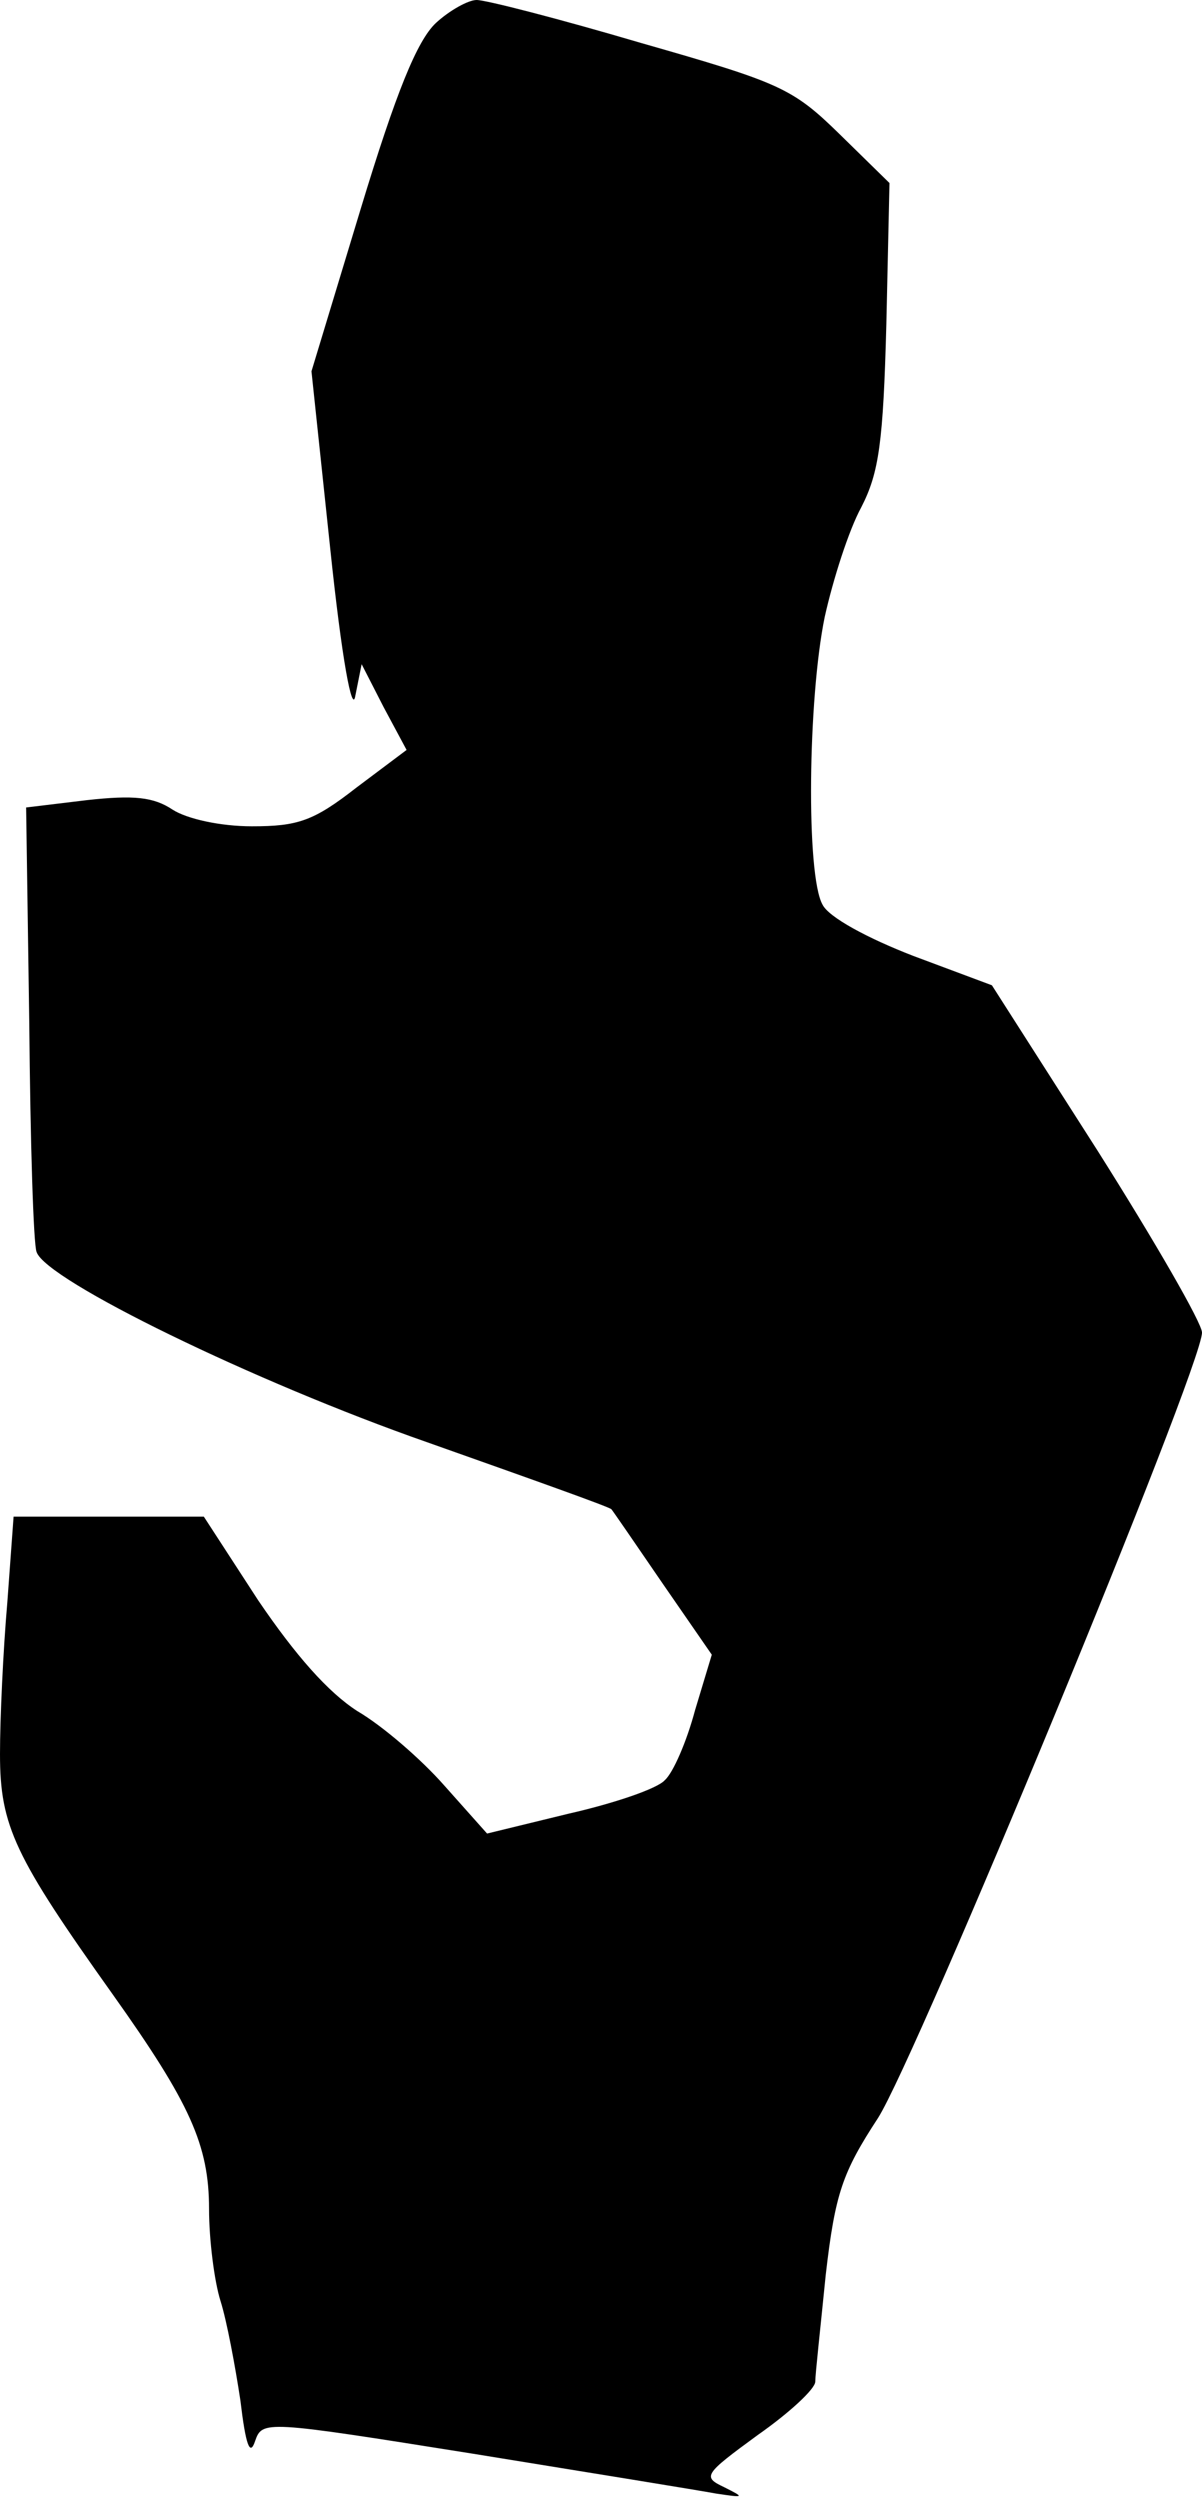 <?xml version="1.0" standalone="no"?>
<!DOCTYPE svg PUBLIC "-//W3C//DTD SVG 20010904//EN"
 "http://www.w3.org/TR/2001/REC-SVG-20010904/DTD/svg10.dtd">
<svg version="1.0" xmlns="http://www.w3.org/2000/svg"
 width="115pt" height="239pt" viewBox="0 0 115 239"
 preserveAspectRatio="xMidYMid meet">
<g transform="translate(0,239) scale(0.1,-0.1)"
fill="#000000" stroke="none">
<path fill="#000000" stroke="none" d="M417 2368 c-18 -17 -38 -66 -72 -178
l-47 -155 18 -170 c11 -105 21 -159 24 -140 l6 30 21 -41 22 -41 -48 -36 c-41
-32 -56 -37 -100 -37 -30 0 -62 7 -76 16 -18 12 -37 14 -82 9 l-58 -7 3 -206
c1 -114 4 -212 7 -219 9 -27 208 -124 374 -182 96 -34 175 -62 176 -64 1 -1
23 -33 49 -71 l47 -68 -16 -53 c-8 -30 -21 -60 -29 -67 -7 -8 -48 -22 -92 -32
l-78 -19 -41 46 c-22 25 -59 57 -83 71 -28 18 -59 53 -95 106 l-52 80 -91 0
-91 0 -6 -82 c-4 -46 -7 -111 -7 -145 0 -69 14 -98 108 -230 74 -104 92 -144
92 -205 0 -29 5 -69 11 -88 6 -19 14 -62 19 -95 5 -42 9 -54 14 -39 7 20 8 20
209 -12 111 -18 216 -35 232 -38 27 -4 28 -4 8 6 -21 10 -20 12 32 50 30 21
55 44 55 51 0 7 5 52 10 102 9 78 16 98 50 150 37 58 310 718 310 751 0 9 -45
87 -100 174 l-101 158 -75 28 c-44 17 -81 37 -87 49 -16 28 -14 197 2 275 8
36 23 83 35 105 17 33 21 62 24 175 l3 135 -48 47 c-45 44 -57 49 -190 87 -78
23 -148 41 -157 41 -8 0 -26 -10 -39 -22z"/>
</g>
</svg>
